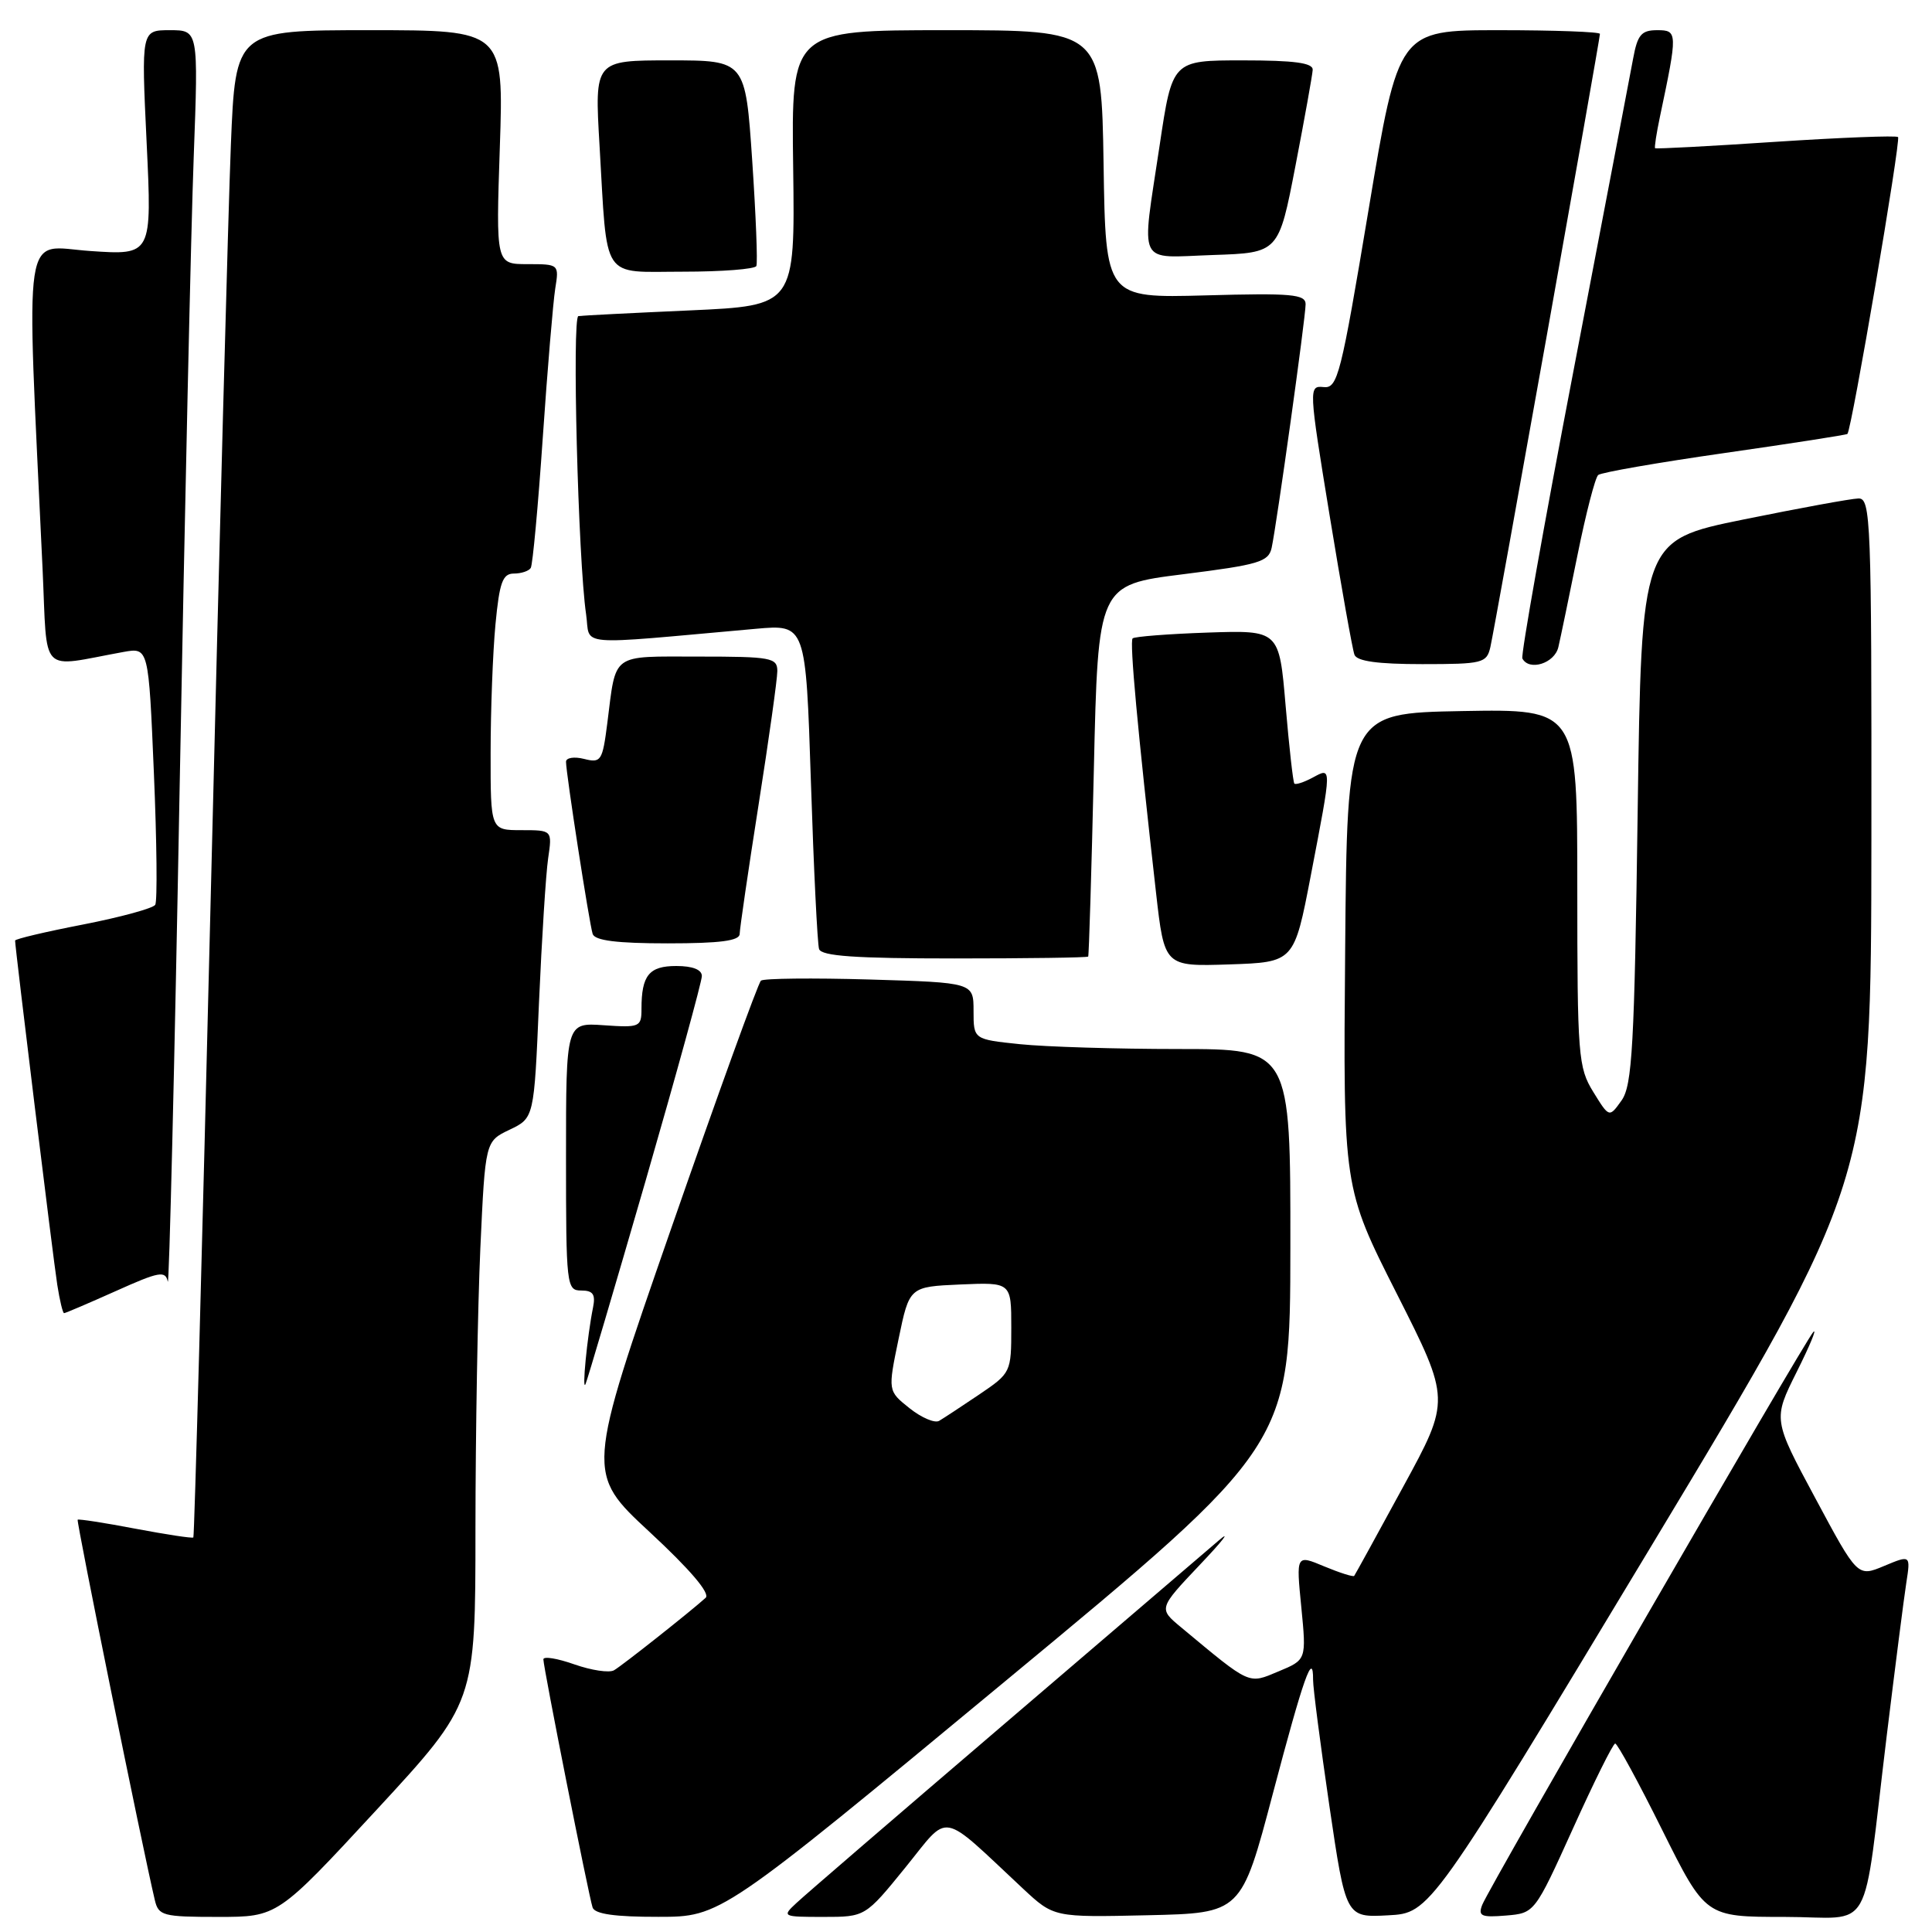 <?xml version="1.0" encoding="UTF-8" standalone="no"?>
<!DOCTYPE svg PUBLIC "-//W3C//DTD SVG 1.1//EN" "http://www.w3.org/Graphics/SVG/1.1/DTD/svg11.dtd" >
<svg xmlns="http://www.w3.org/2000/svg" xmlns:xlink="http://www.w3.org/1999/xlink" version="1.1" viewBox="0 0 256 256">
 <g >
 <path fill="currentColor"
d=" M 49.89 239.82 C 63.00 225.63 63.00 225.63 63.00 202.57 C 63.01 189.88 63.30 173.14 63.65 165.36 C 64.30 151.23 64.30 151.23 67.53 149.69 C 70.77 148.14 70.77 148.14 71.42 132.82 C 71.79 124.39 72.33 115.81 72.63 113.75 C 73.18 110.00 73.18 110.00 69.09 110.00 C 65.00 110.00 65.00 110.00 65.01 99.75 C 65.01 94.11 65.30 86.46 65.65 82.75 C 66.18 77.16 66.60 76.00 68.09 76.00 C 69.07 76.00 70.09 75.66 70.33 75.25 C 70.58 74.84 71.30 67.08 71.92 58.00 C 72.54 48.92 73.29 40.04 73.57 38.25 C 74.09 35.02 74.07 35.00 69.90 35.00 C 65.71 35.00 65.71 35.00 66.23 19.50 C 66.75 4.00 66.75 4.00 48.98 4.00 C 31.21 4.00 31.21 4.00 30.59 19.25 C 30.25 27.64 29.05 72.52 27.92 118.98 C 26.79 165.45 25.76 203.58 25.62 203.72 C 25.48 203.86 22.03 203.33 17.94 202.56 C 13.86 201.78 10.42 201.25 10.29 201.37 C 10.10 201.57 18.84 244.69 20.51 251.75 C 21.00 253.85 21.57 254.00 28.91 254.00 C 36.78 254.00 36.78 254.00 49.89 239.82 Z  M 133.23 222.74 C 170.96 191.50 170.96 191.50 170.98 165.25 C 171.00 139.00 171.00 139.00 156.15 139.00 C 147.98 139.00 138.53 138.71 135.15 138.36 C 129.00 137.72 129.00 137.72 129.00 133.96 C 129.00 130.20 129.00 130.20 115.25 129.79 C 107.69 129.57 101.20 129.64 100.83 129.94 C 100.46 130.25 95.10 145.06 88.91 162.85 C 77.66 195.19 77.66 195.19 86.08 203.00 C 91.45 207.98 94.14 211.14 93.50 211.72 C 91.50 213.53 82.47 220.68 81.36 221.32 C 80.73 221.69 78.37 221.33 76.11 220.54 C 73.85 219.74 72.00 219.44 72.00 219.87 C 72.00 220.93 78.00 251.18 78.52 252.75 C 78.81 253.62 81.48 254.00 87.22 253.99 C 95.50 253.99 95.50 253.99 133.23 222.74 Z  M 119.97 247.45 C 125.93 240.10 124.37 239.81 135.57 250.27 C 139.64 254.06 139.64 254.06 152.06 253.78 C 164.48 253.50 164.48 253.50 168.66 237.66 C 172.72 222.29 174.01 218.62 173.99 222.58 C 173.98 223.64 174.96 231.16 176.15 239.29 C 178.33 254.09 178.33 254.09 183.92 253.79 C 189.50 253.50 189.50 253.50 218.72 205.00 C 247.93 156.50 247.93 156.50 247.97 111.25 C 248.00 68.79 247.89 66.00 246.25 66.05 C 245.29 66.07 238.43 67.33 231.00 68.84 C 217.50 71.59 217.50 71.59 217.00 107.54 C 216.57 138.67 216.28 143.81 214.87 145.81 C 213.23 148.11 213.23 148.11 211.12 144.69 C 209.12 141.45 209.00 139.95 209.00 117.61 C 209.00 93.95 209.00 93.95 193.75 94.22 C 178.50 94.50 178.50 94.50 178.24 125.94 C 177.97 157.38 177.97 157.38 185.09 171.44 C 192.20 185.50 192.20 185.50 185.93 197.00 C 182.49 203.32 179.57 208.64 179.44 208.81 C 179.32 208.98 177.53 208.41 175.48 207.56 C 171.74 205.99 171.74 205.99 172.43 212.96 C 173.11 219.93 173.11 219.93 169.41 221.47 C 165.36 223.17 165.78 223.35 156.50 215.63 C 153.50 213.14 153.50 213.14 159.00 207.33 C 162.03 204.14 163.15 202.69 161.50 204.11 C 159.85 205.53 147.03 216.50 133.00 228.50 C 118.97 240.50 106.61 251.14 105.53 252.16 C 103.59 253.96 103.67 254.00 109.10 254.00 C 114.65 254.00 114.65 254.00 119.97 247.45 Z  M 208.43 242.28 C 211.22 236.10 213.73 231.04 214.02 231.03 C 214.31 231.01 217.12 236.18 220.26 242.50 C 225.99 254.00 225.99 254.00 236.41 254.00 C 248.48 254.00 246.69 257.17 250.00 230.00 C 251.11 220.93 252.27 211.82 252.59 209.77 C 253.17 206.03 253.17 206.03 249.65 207.50 C 246.14 208.97 246.14 208.97 240.54 198.52 C 234.93 188.08 234.93 188.08 238.07 181.79 C 239.80 178.33 240.79 175.95 240.27 176.50 C 239.09 177.76 197.29 250.08 196.40 252.41 C 195.83 253.89 196.28 254.09 199.54 253.82 C 203.35 253.50 203.35 253.50 208.43 242.28 Z  M 85.54 156.48 C 89.64 142.28 93.00 130.07 93.00 129.33 C 93.00 128.48 91.77 128.00 89.61 128.00 C 86.00 128.00 85.00 129.24 85.00 133.68 C 85.00 136.08 84.77 136.18 80.00 135.85 C 75.00 135.50 75.00 135.50 75.00 153.25 C 75.00 170.39 75.07 171.00 77.02 171.00 C 78.58 171.00 78.93 171.51 78.58 173.25 C 77.81 177.04 77.08 184.57 77.59 183.39 C 77.85 182.78 81.43 170.67 85.54 156.48 Z  M 15.35 171.07 C 21.11 168.48 21.92 168.34 22.23 169.82 C 22.41 170.74 23.13 141.35 23.80 104.50 C 24.48 67.65 25.32 29.96 25.67 20.75 C 26.29 4.00 26.29 4.00 22.51 4.00 C 18.72 4.00 18.72 4.00 19.43 18.91 C 20.14 33.82 20.14 33.82 11.96 33.26 C 2.87 32.64 3.46 28.69 5.64 75.36 C 6.31 89.74 5.05 88.44 16.35 86.39 C 19.69 85.79 19.69 85.79 20.39 102.41 C 20.78 111.56 20.86 119.42 20.57 119.89 C 20.28 120.36 15.98 121.53 11.02 122.50 C 6.06 123.46 2.00 124.42 2.00 124.63 C 2.00 125.57 7.06 166.91 7.59 170.25 C 7.91 172.31 8.32 174.00 8.49 174.00 C 8.67 174.00 11.75 172.68 15.35 171.07 Z  M 173.69 116.00 C 176.51 101.30 176.50 101.66 173.91 103.05 C 172.77 103.66 171.69 104.01 171.51 103.83 C 171.34 103.65 170.82 99.00 170.35 93.50 C 169.50 83.50 169.50 83.50 160.01 83.82 C 154.79 84.00 150.32 84.35 150.08 84.59 C 149.66 85.01 150.73 96.63 153.18 118.29 C 154.29 128.07 154.29 128.07 162.88 127.79 C 171.48 127.50 171.48 127.50 173.69 116.00 Z  M 144.19 126.75 C 144.29 126.61 144.63 115.47 144.94 102.00 C 145.50 77.50 145.50 77.50 156.77 76.09 C 166.81 74.83 168.09 74.45 168.50 72.59 C 169.18 69.42 173.00 42.06 173.00 40.31 C 173.00 38.99 171.15 38.82 159.75 39.14 C 146.50 39.50 146.50 39.50 146.23 21.75 C 145.95 4.00 145.95 4.00 125.40 4.00 C 104.85 4.00 104.85 4.00 105.10 22.25 C 105.34 40.50 105.34 40.50 91.42 41.13 C 83.76 41.47 77.11 41.81 76.64 41.88 C 75.78 42.00 76.60 74.17 77.66 81.39 C 78.29 85.72 75.70 85.50 100.14 83.32 C 106.77 82.73 106.77 82.73 107.45 103.61 C 107.82 115.10 108.31 125.06 108.53 125.75 C 108.84 126.69 113.33 127.00 126.47 127.00 C 136.11 127.00 144.08 126.89 144.19 126.75 Z  M 98.01 123.75 C 98.02 123.06 99.14 115.38 100.51 106.67 C 101.88 97.96 103.00 89.97 103.00 88.92 C 103.00 87.15 102.18 87.00 92.57 87.00 C 80.84 87.00 81.67 86.40 80.47 95.83 C 79.83 100.84 79.64 101.13 77.39 100.56 C 76.08 100.23 75.00 100.40 75.00 100.94 C 75.00 102.47 78.08 122.35 78.53 123.75 C 78.82 124.63 81.73 125.00 88.47 125.00 C 95.42 125.00 98.00 124.66 98.01 123.75 Z  M 197.48 85.75 C 198.07 83.20 212.00 5.24 212.00 4.49 C 212.00 4.22 205.99 4.00 198.65 4.00 C 185.31 4.00 185.31 4.00 181.35 27.75 C 177.67 49.80 177.25 51.49 175.38 51.29 C 173.40 51.09 173.41 51.36 176.18 68.29 C 177.73 77.76 179.21 86.06 179.47 86.75 C 179.79 87.62 182.56 88.00 188.45 88.00 C 196.46 88.00 196.99 87.87 197.48 85.75 Z  M 206.49 85.75 C 206.78 84.51 207.92 79.01 209.03 73.53 C 210.14 68.04 211.37 63.28 211.77 62.94 C 212.17 62.60 219.70 61.29 228.50 60.03 C 237.30 58.77 244.63 57.63 244.79 57.50 C 245.34 57.03 251.90 18.57 251.50 18.16 C 251.27 17.94 243.98 18.22 235.29 18.79 C 226.61 19.37 219.41 19.75 219.31 19.64 C 219.20 19.53 219.49 17.66 219.95 15.47 C 222.31 4.29 222.30 4.00 219.59 4.00 C 217.49 4.00 216.98 4.60 216.40 7.75 C 216.02 9.81 212.47 28.38 208.52 49.00 C 204.56 69.62 201.51 86.84 201.72 87.25 C 202.62 88.96 205.99 87.90 206.49 85.75 Z  M 100.22 35.25 C 100.41 34.84 100.16 28.54 99.67 21.25 C 98.77 8.00 98.77 8.00 88.78 8.00 C 78.78 8.00 78.78 8.00 79.44 19.25 C 80.51 37.47 79.54 36.00 90.52 36.00 C 95.67 36.00 100.03 35.66 100.22 35.25 Z  M 171.65 22.00 C 172.87 15.68 173.90 9.94 173.94 9.25 C 173.98 8.33 171.50 8.00 164.67 8.00 C 155.34 8.00 155.34 8.00 153.66 19.25 C 151.22 35.57 150.52 34.13 160.72 33.79 C 169.43 33.50 169.43 33.50 171.65 22.00 Z  M 120.51 186.59 C 117.64 184.30 117.64 184.30 119.07 177.40 C 120.50 170.50 120.50 170.50 127.25 170.20 C 134.00 169.91 134.00 169.91 134.00 175.91 C 134.00 181.84 133.96 181.93 129.75 184.78 C 127.41 186.36 125.02 187.93 124.44 188.27 C 123.86 188.61 122.09 187.85 120.51 186.59 Z "/>
</g>
</svg>